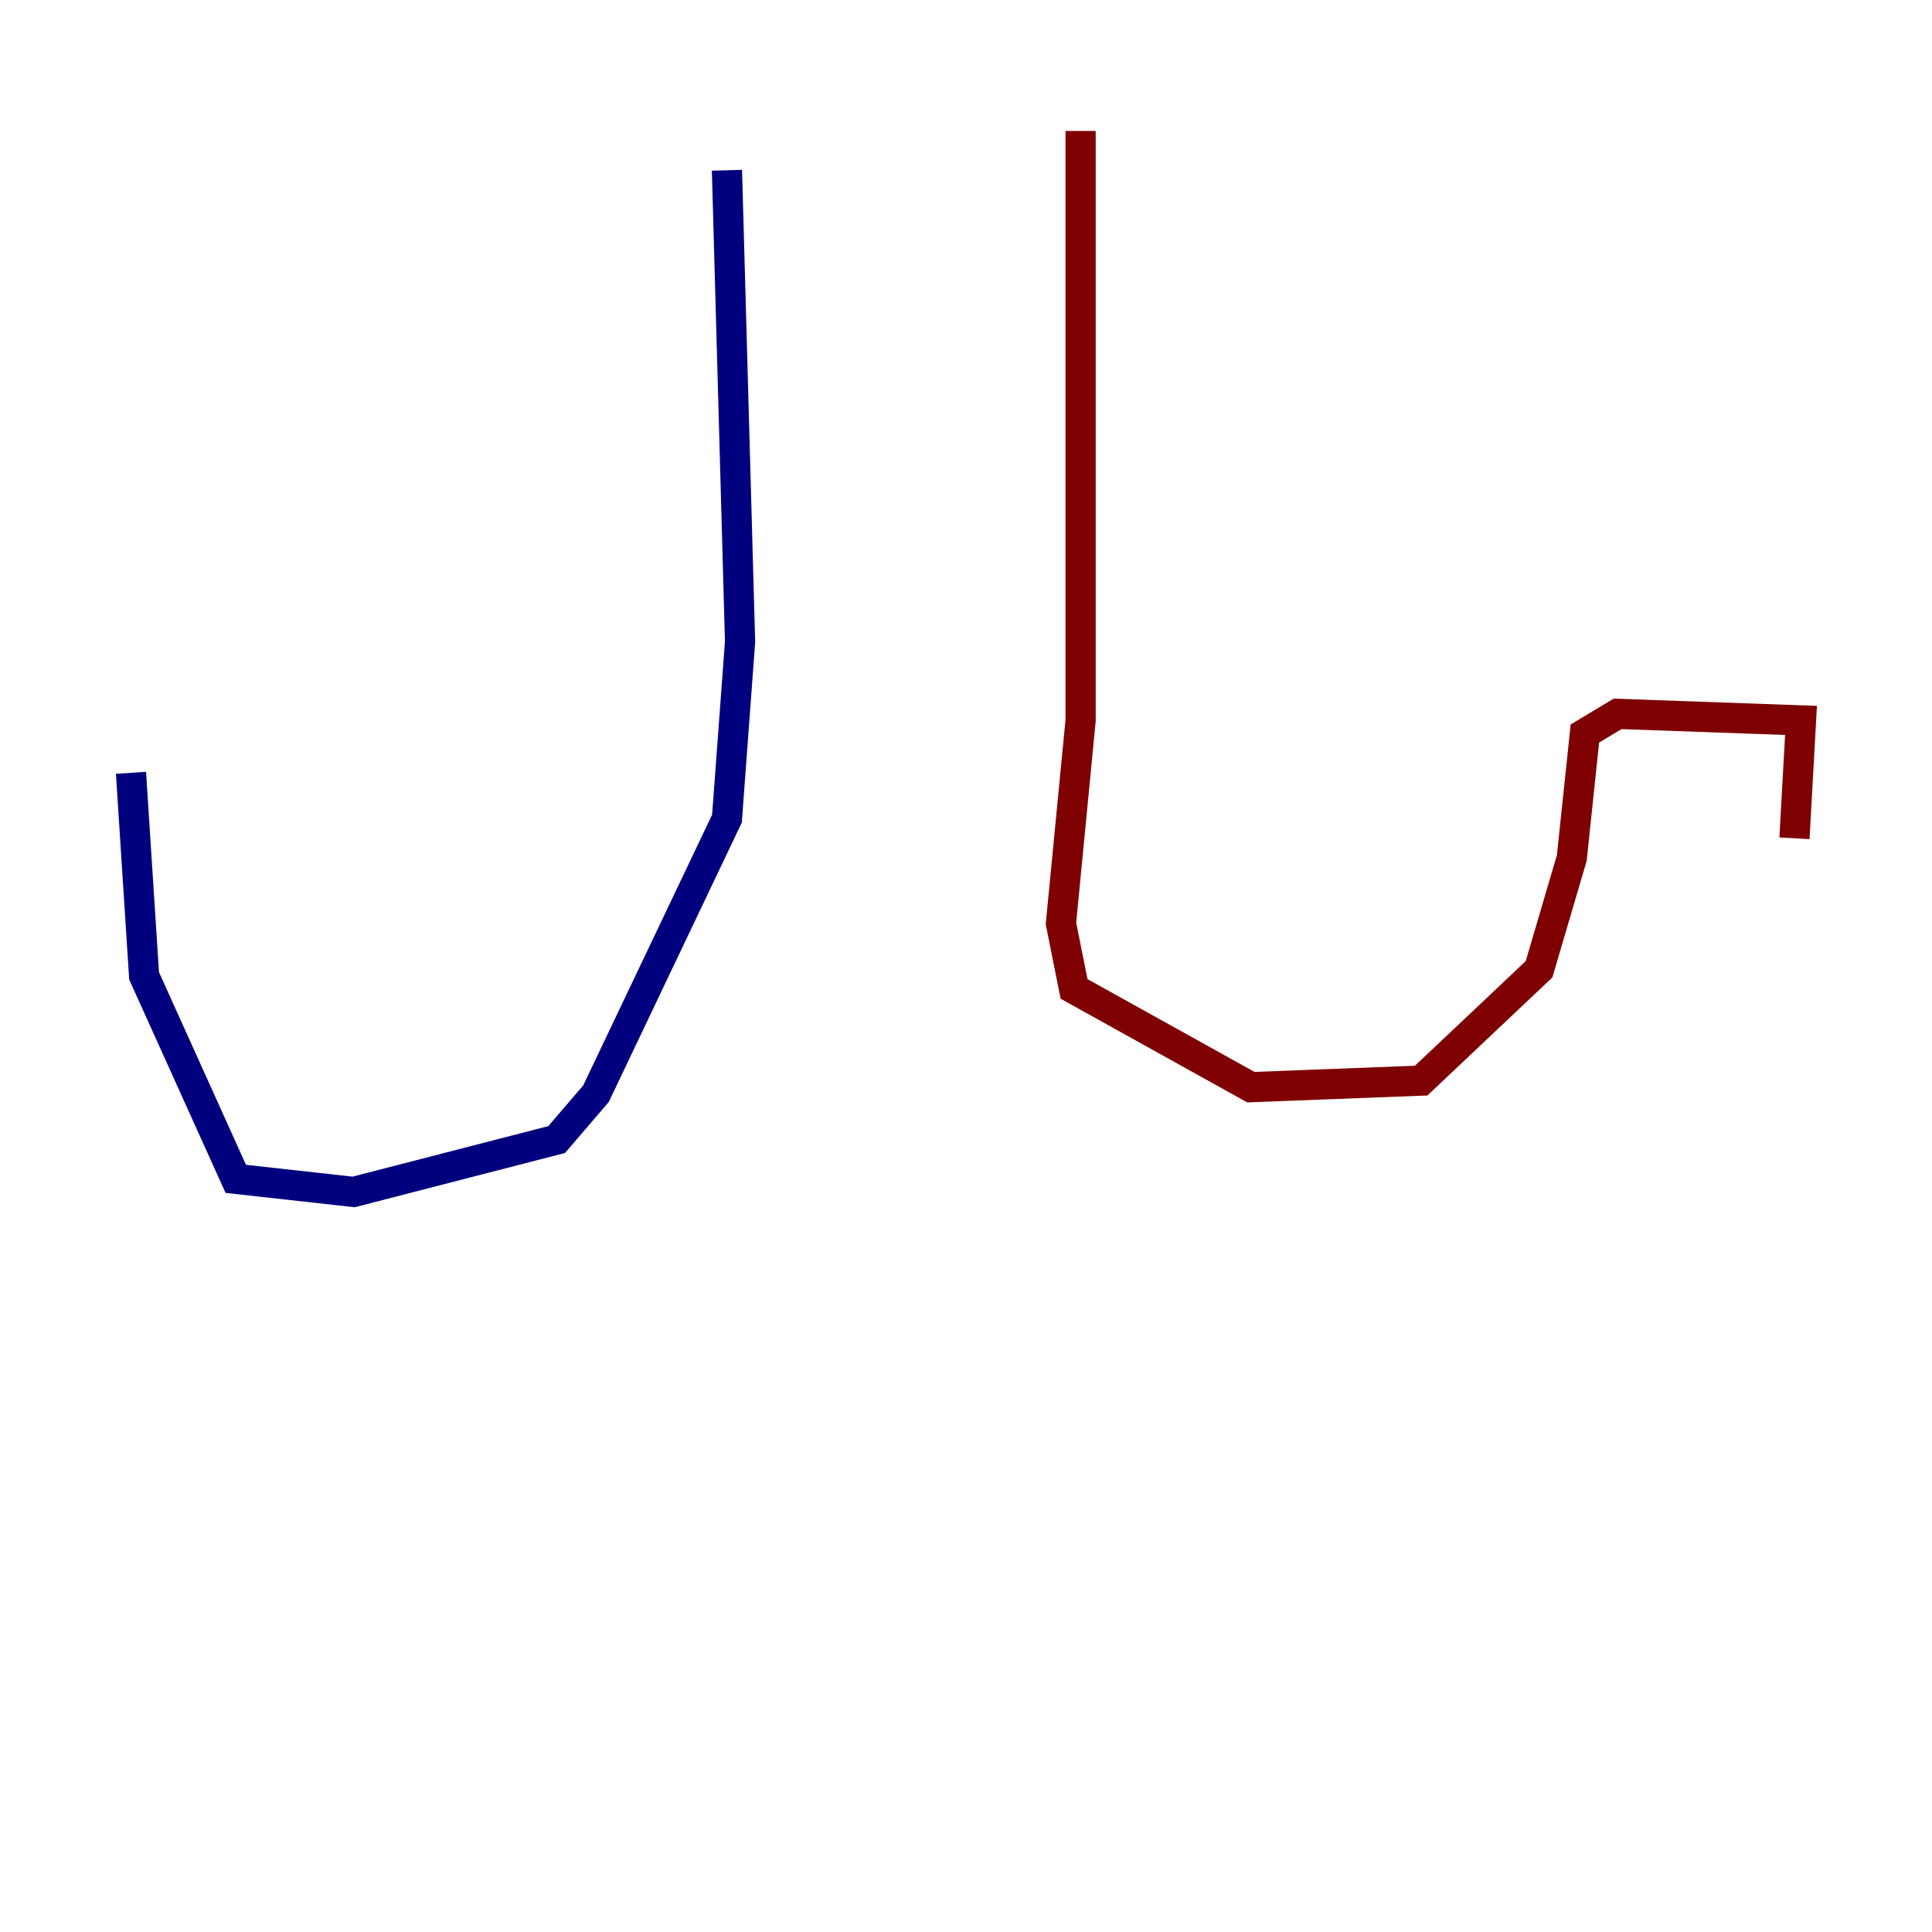 <?xml version="1.0" encoding="utf-8" ?>
<svg baseProfile="tiny" height="128" version="1.2" viewBox="0,0,128,128" width="128" xmlns="http://www.w3.org/2000/svg" xmlns:ev="http://www.w3.org/2001/xml-events" xmlns:xlink="http://www.w3.org/1999/xlink"><defs /><polyline fill="none" points="48.163,11.281 49.031,42.522 48.163,54.237 39.485,72.461 36.881,75.498 23.43,78.969 15.62,78.102 9.546,64.651 8.678,51.2" stroke="#00007f" stroke-width="2" /><polyline fill="none" points="71.593,8.678 71.593,47.729 70.291,61.18 71.159,65.519 82.875,72.027 94.156,71.593 101.966,64.217 104.136,56.841 105.003,48.597 107.173,47.295 119.322,47.729 118.888,55.539" stroke="#7f0000" stroke-width="2" /></svg>